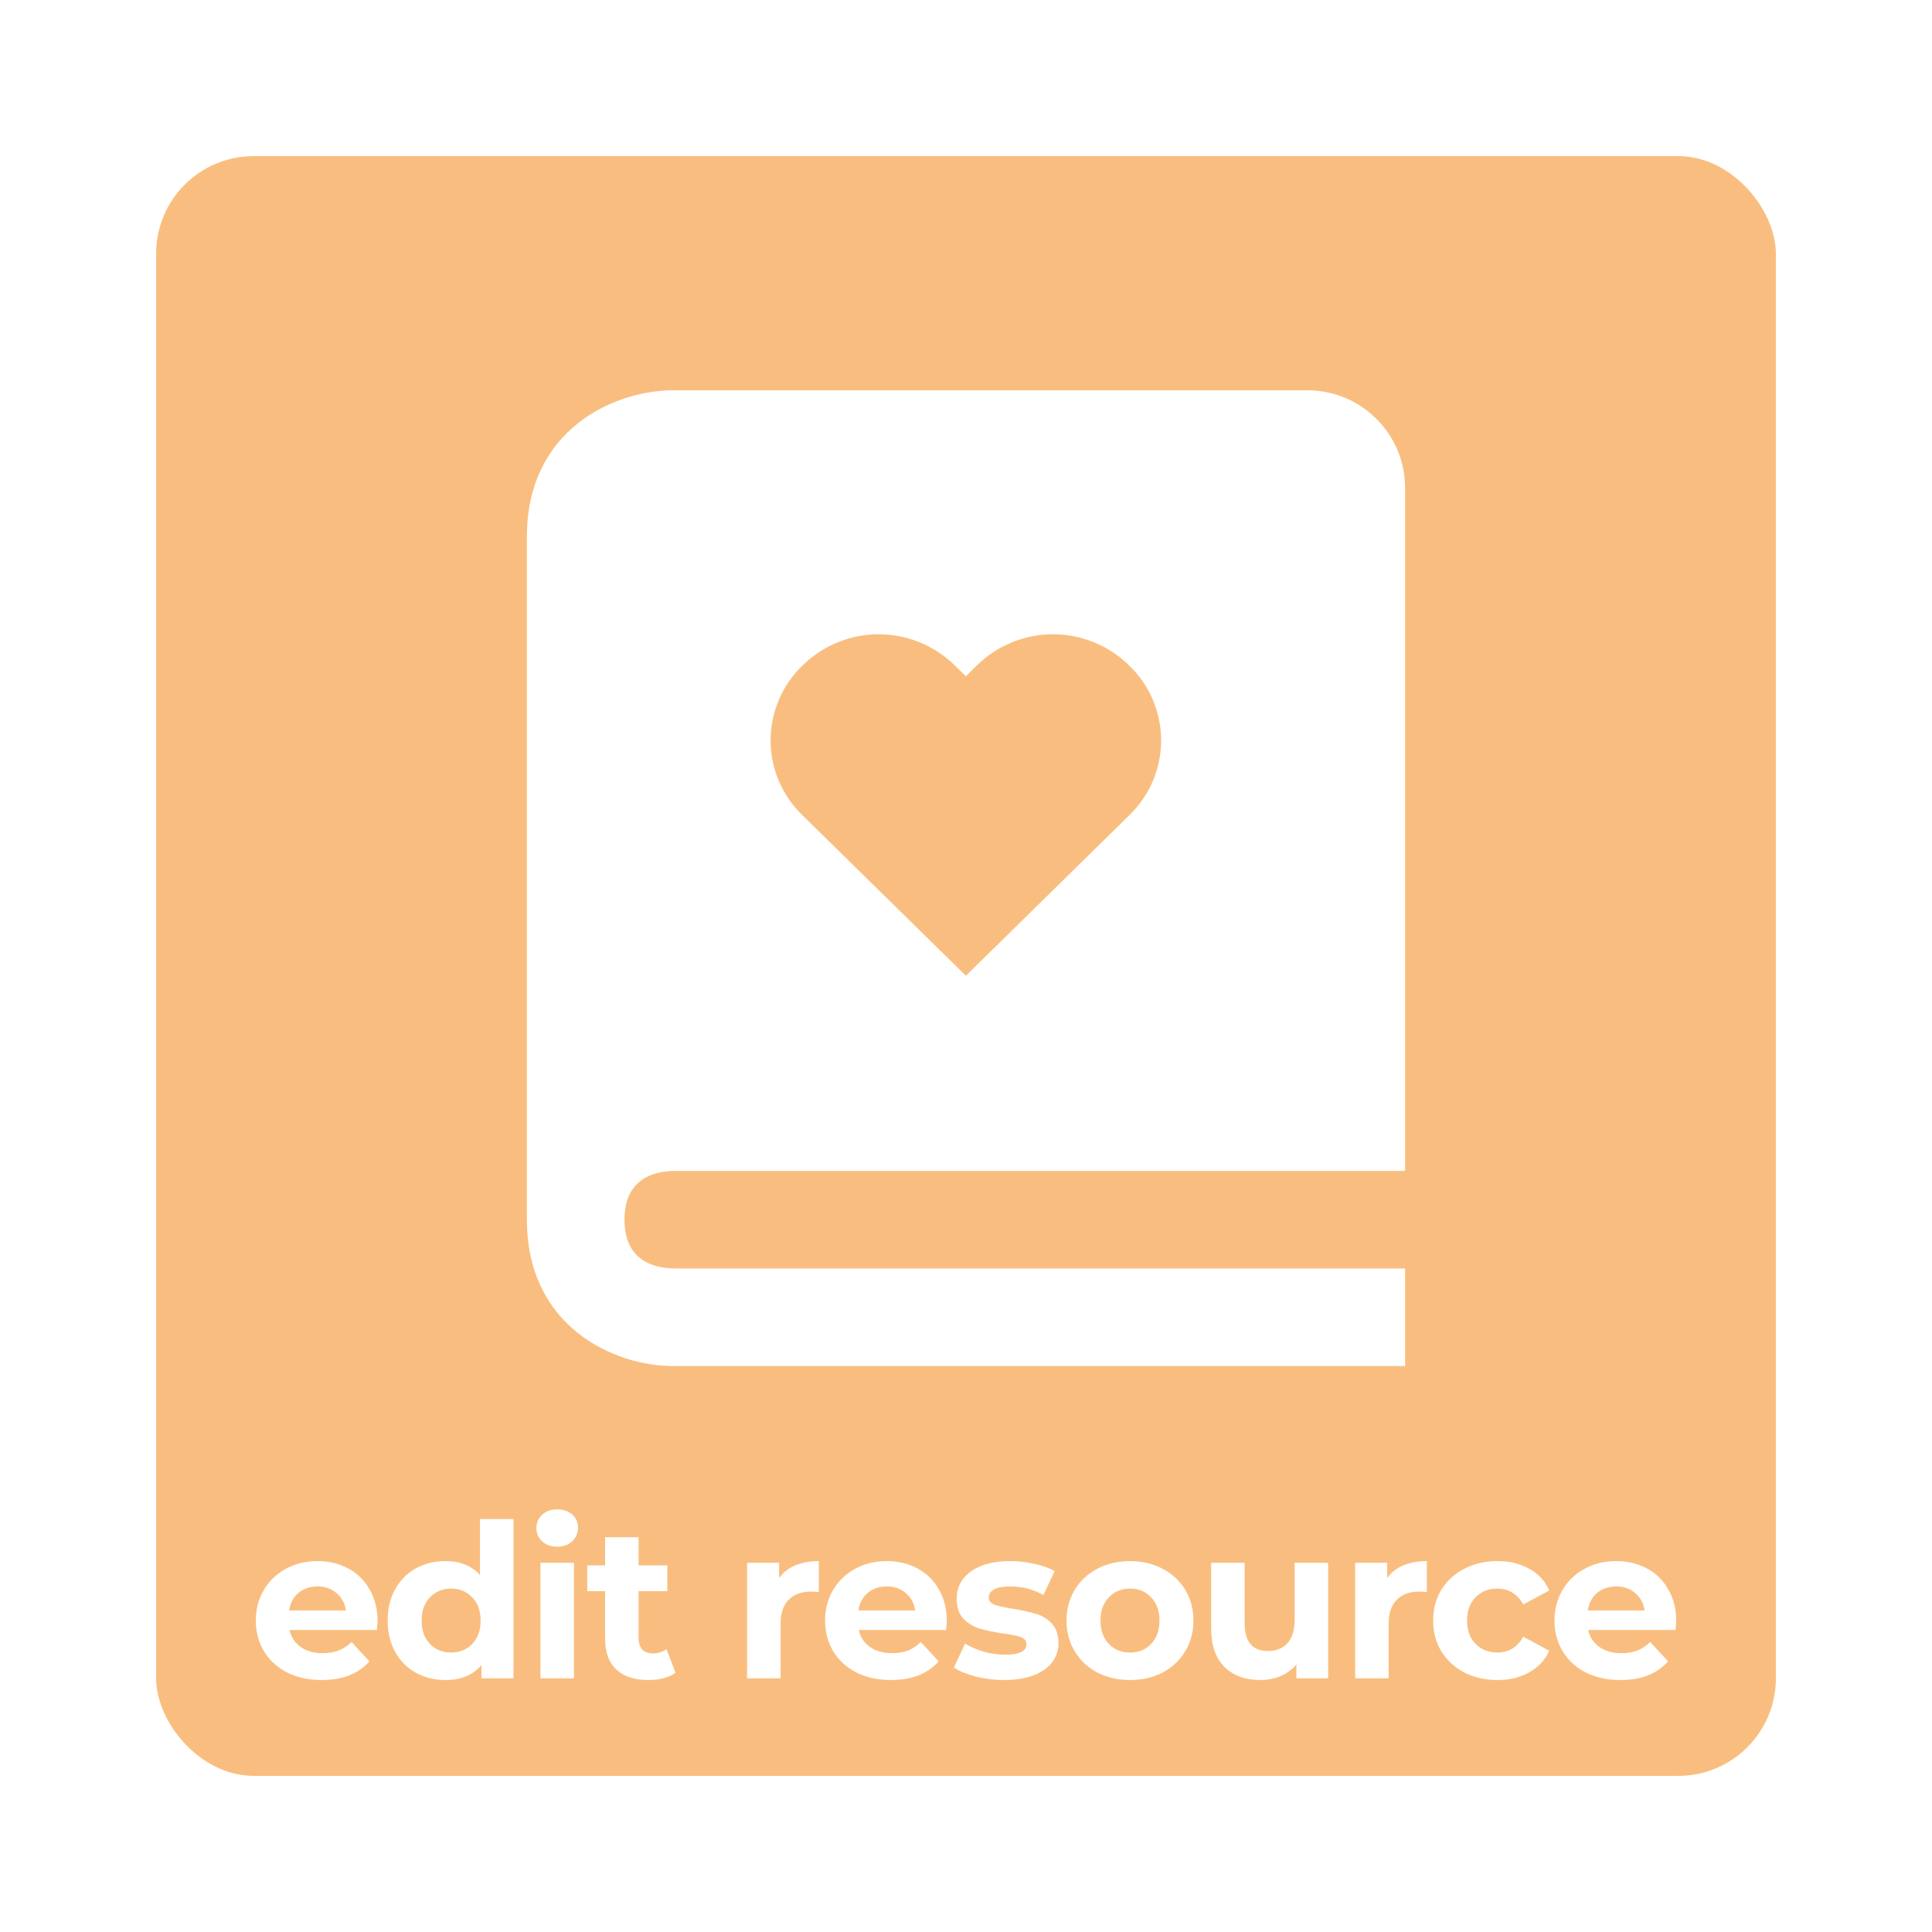 <svg width="198" height="198" viewBox="0 0 198 198" fill="none" xmlns="http://www.w3.org/2000/svg">
<g filter="url(#filter0_dd)">
<rect x="16" y="16" width="166" height="166" rx="10" fill="#F9BE7F"/>
</g>
<path d="M69.06 120H144V50C144 44.485 139.515 40 134 40H69C62.97 40 54 43.995 54 55V125C54 136.005 62.97 140 69 140H144V130H69.06C66.75 129.94 64 129.03 64 125C64 124.495 64.045 124.045 64.12 123.635C64.68 120.755 67.04 120.05 69.06 120V120ZM82.24 68.21C84.321 66.155 87.128 65.003 90.052 65.003C92.977 65.003 95.784 66.155 97.865 68.21L98.985 69.305L100.1 68.21C102.182 66.155 104.99 65.003 107.915 65.003C110.84 65.003 113.648 66.155 115.73 68.21C116.763 69.203 117.584 70.395 118.146 71.713C118.707 73.031 118.996 74.45 118.996 75.882C118.996 77.315 118.707 78.734 118.146 80.052C117.584 81.37 116.763 82.562 115.73 83.555L98.99 100L82.245 83.555C81.211 82.562 80.389 81.371 79.827 80.053C79.265 78.735 78.975 77.317 78.974 75.884C78.974 74.451 79.263 73.032 79.824 71.713C80.385 70.395 81.207 69.203 82.24 68.21V68.21Z" fill="white"/>
<path d="M38.691 166.126C38.691 166.17 38.669 166.478 38.625 167.05H29.671C29.832 167.783 30.213 168.363 30.815 168.788C31.416 169.213 32.164 169.426 33.059 169.426C33.675 169.426 34.217 169.338 34.687 169.162C35.171 168.971 35.618 168.678 36.029 168.282L37.855 170.262C36.74 171.538 35.112 172.176 32.971 172.176C31.636 172.176 30.455 171.919 29.429 171.406C28.402 170.878 27.61 170.152 27.053 169.228C26.495 168.304 26.217 167.255 26.217 166.082C26.217 164.923 26.488 163.882 27.031 162.958C27.588 162.019 28.343 161.293 29.297 160.78C30.265 160.252 31.343 159.988 32.531 159.988C33.689 159.988 34.738 160.237 35.677 160.736C36.615 161.235 37.349 161.953 37.877 162.892C38.419 163.816 38.691 164.894 38.691 166.126ZM32.553 162.584C31.775 162.584 31.123 162.804 30.595 163.244C30.067 163.684 29.744 164.285 29.627 165.048H35.457C35.339 164.3 35.017 163.706 34.489 163.266C33.961 162.811 33.315 162.584 32.553 162.584ZM52.622 155.676V172H49.344V170.636C48.493 171.663 47.261 172.176 45.648 172.176C44.533 172.176 43.521 171.927 42.612 171.428C41.717 170.929 41.013 170.218 40.5 169.294C39.986 168.37 39.73 167.299 39.73 166.082C39.73 164.865 39.986 163.794 40.5 162.87C41.013 161.946 41.717 161.235 42.612 160.736C43.521 160.237 44.533 159.988 45.648 159.988C47.158 159.988 48.339 160.465 49.19 161.418V155.676H52.622ZM46.242 169.36C47.107 169.36 47.826 169.067 48.398 168.48C48.97 167.879 49.256 167.079 49.256 166.082C49.256 165.085 48.97 164.293 48.398 163.706C47.826 163.105 47.107 162.804 46.242 162.804C45.362 162.804 44.636 163.105 44.064 163.706C43.492 164.293 43.206 165.085 43.206 166.082C43.206 167.079 43.492 167.879 44.064 168.48C44.636 169.067 45.362 169.36 46.242 169.36ZM55.388 160.164H58.82V172H55.388V160.164ZM57.104 158.514C56.473 158.514 55.96 158.331 55.564 157.964C55.168 157.597 54.97 157.143 54.97 156.6C54.97 156.057 55.168 155.603 55.564 155.236C55.96 154.869 56.473 154.686 57.104 154.686C57.735 154.686 58.248 154.862 58.644 155.214C59.04 155.566 59.238 156.006 59.238 156.534C59.238 157.106 59.04 157.583 58.644 157.964C58.248 158.331 57.735 158.514 57.104 158.514ZM69.229 171.428C68.892 171.677 68.474 171.868 67.975 172C67.491 172.117 66.978 172.176 66.435 172.176C65.027 172.176 63.935 171.817 63.157 171.098C62.395 170.379 62.013 169.323 62.013 167.93V163.068H60.187V160.428H62.013V157.546H65.445V160.428H68.393V163.068H65.445V167.886C65.445 168.385 65.57 168.773 65.819 169.052C66.083 169.316 66.45 169.448 66.919 169.448C67.462 169.448 67.924 169.301 68.305 169.008L69.229 171.428ZM79.844 161.726C80.255 161.154 80.805 160.721 81.494 160.428C82.198 160.135 83.005 159.988 83.914 159.988V163.156C83.533 163.127 83.276 163.112 83.144 163.112C82.162 163.112 81.392 163.391 80.834 163.948C80.277 164.491 79.998 165.312 79.998 166.412V172H76.566V160.164H79.844V161.726ZM97.031 166.126C97.031 166.17 97.01 166.478 96.966 167.05H88.011C88.173 167.783 88.554 168.363 89.156 168.788C89.757 169.213 90.505 169.426 91.4 169.426C92.016 169.426 92.558 169.338 93.028 169.162C93.511 168.971 93.959 168.678 94.37 168.282L96.195 170.262C95.081 171.538 93.453 172.176 91.311 172.176C89.977 172.176 88.796 171.919 87.769 171.406C86.743 170.878 85.951 170.152 85.394 169.228C84.836 168.304 84.558 167.255 84.558 166.082C84.558 164.923 84.829 163.882 85.371 162.958C85.929 162.019 86.684 161.293 87.638 160.78C88.606 160.252 89.683 159.988 90.871 159.988C92.03 159.988 93.079 160.237 94.017 160.736C94.956 161.235 95.689 161.953 96.218 162.892C96.76 163.816 97.031 164.894 97.031 166.126ZM90.894 162.584C90.116 162.584 89.463 162.804 88.936 163.244C88.407 163.684 88.085 164.285 87.968 165.048H93.797C93.68 164.3 93.358 163.706 92.829 163.266C92.302 162.811 91.656 162.584 90.894 162.584ZM102.888 172.176C101.906 172.176 100.945 172.059 100.006 171.824C99.068 171.575 98.32 171.267 97.762 170.9L98.906 168.436C99.434 168.773 100.072 169.052 100.82 169.272C101.568 169.477 102.302 169.58 103.02 169.58C104.472 169.58 105.198 169.221 105.198 168.502C105.198 168.165 105 167.923 104.604 167.776C104.208 167.629 103.6 167.505 102.778 167.402C101.81 167.255 101.011 167.087 100.38 166.896C99.75 166.705 99.2 166.368 98.73 165.884C98.276 165.4 98.048 164.711 98.048 163.816C98.048 163.068 98.261 162.408 98.686 161.836C99.126 161.249 99.757 160.795 100.578 160.472C101.414 160.149 102.397 159.988 103.526 159.988C104.362 159.988 105.191 160.083 106.012 160.274C106.848 160.45 107.538 160.699 108.08 161.022L106.936 163.464C105.895 162.877 104.758 162.584 103.526 162.584C102.793 162.584 102.243 162.687 101.876 162.892C101.51 163.097 101.326 163.361 101.326 163.684C101.326 164.051 101.524 164.307 101.92 164.454C102.316 164.601 102.947 164.74 103.812 164.872C104.78 165.033 105.572 165.209 106.188 165.4C106.804 165.576 107.34 165.906 107.794 166.39C108.249 166.874 108.476 167.549 108.476 168.414C108.476 169.147 108.256 169.8 107.816 170.372C107.376 170.944 106.731 171.391 105.88 171.714C105.044 172.022 104.047 172.176 102.888 172.176ZM115.816 172.176C114.569 172.176 113.447 171.919 112.45 171.406C111.467 170.878 110.697 170.152 110.14 169.228C109.583 168.304 109.304 167.255 109.304 166.082C109.304 164.909 109.583 163.86 110.14 162.936C110.697 162.012 111.467 161.293 112.45 160.78C113.447 160.252 114.569 159.988 115.816 159.988C117.063 159.988 118.177 160.252 119.16 160.78C120.143 161.293 120.913 162.012 121.47 162.936C122.027 163.86 122.306 164.909 122.306 166.082C122.306 167.255 122.027 168.304 121.47 169.228C120.913 170.152 120.143 170.878 119.16 171.406C118.177 171.919 117.063 172.176 115.816 172.176ZM115.816 169.36C116.696 169.36 117.415 169.067 117.972 168.48C118.544 167.879 118.83 167.079 118.83 166.082C118.83 165.085 118.544 164.293 117.972 163.706C117.415 163.105 116.696 162.804 115.816 162.804C114.936 162.804 114.21 163.105 113.638 163.706C113.066 164.293 112.78 165.085 112.78 166.082C112.78 167.079 113.066 167.879 113.638 168.48C114.21 169.067 114.936 169.36 115.816 169.36ZM136.114 160.164V172H132.858V170.592C132.403 171.105 131.861 171.501 131.23 171.78C130.599 172.044 129.917 172.176 129.184 172.176C127.629 172.176 126.397 171.729 125.488 170.834C124.579 169.939 124.124 168.612 124.124 166.852V160.164H127.556V166.346C127.556 168.253 128.355 169.206 129.954 169.206C130.775 169.206 131.435 168.942 131.934 168.414C132.433 167.871 132.682 167.072 132.682 166.016V160.164H136.114ZM142.161 161.726C142.572 161.154 143.122 160.721 143.811 160.428C144.515 160.135 145.322 159.988 146.231 159.988V163.156C145.85 163.127 145.593 163.112 145.461 163.112C144.479 163.112 143.709 163.391 143.151 163.948C142.594 164.491 142.315 165.312 142.315 166.412V172H138.883V160.164H142.161V161.726ZM153.475 172.176C152.213 172.176 151.077 171.919 150.065 171.406C149.067 170.878 148.283 170.152 147.711 169.228C147.153 168.304 146.875 167.255 146.875 166.082C146.875 164.909 147.153 163.86 147.711 162.936C148.283 162.012 149.067 161.293 150.065 160.78C151.077 160.252 152.213 159.988 153.475 159.988C154.721 159.988 155.807 160.252 156.731 160.78C157.669 161.293 158.351 162.034 158.777 163.002L156.115 164.432C155.499 163.347 154.611 162.804 153.453 162.804C152.558 162.804 151.817 163.097 151.231 163.684C150.644 164.271 150.351 165.07 150.351 166.082C150.351 167.094 150.644 167.893 151.231 168.48C151.817 169.067 152.558 169.36 153.453 169.36C154.626 169.36 155.513 168.817 156.115 167.732L158.777 169.184C158.351 170.123 157.669 170.856 156.731 171.384C155.807 171.912 154.721 172.176 153.475 172.176ZM171.786 166.126C171.786 166.17 171.764 166.478 171.72 167.05H162.766C162.928 167.783 163.309 168.363 163.91 168.788C164.512 169.213 165.26 169.426 166.154 169.426C166.77 169.426 167.313 169.338 167.782 169.162C168.266 168.971 168.714 168.678 169.124 168.282L170.95 170.262C169.836 171.538 168.208 172.176 166.066 172.176C164.732 172.176 163.551 171.919 162.524 171.406C161.498 170.878 160.706 170.152 160.148 169.228C159.591 168.304 159.312 167.255 159.312 166.082C159.312 164.923 159.584 163.882 160.126 162.958C160.684 162.019 161.439 161.293 162.392 160.78C163.36 160.252 164.438 159.988 165.626 159.988C166.785 159.988 167.834 160.237 168.772 160.736C169.711 161.235 170.444 161.953 170.972 162.892C171.515 163.816 171.786 164.894 171.786 166.126ZM165.648 162.584C164.871 162.584 164.218 162.804 163.69 163.244C163.162 163.684 162.84 164.285 162.722 165.048H168.552C168.435 164.3 168.112 163.706 167.584 163.266C167.056 162.811 166.411 162.584 165.648 162.584Z" fill="white"/>
<defs>
<filter id="filter0_dd" x="0" y="0" width="198" height="198" filterUnits="userSpaceOnUse" color-interpolation-filters="sRGB">
<feFlood flood-opacity="0" result="BackgroundImageFix"/>
<feColorMatrix in="SourceAlpha" type="matrix" values="0 0 0 0 0 0 0 0 0 0 0 0 0 0 0 0 0 0 127 0"/>
<feOffset dx="-4" dy="-4"/>
<feGaussianBlur stdDeviation="6"/>
<feColorMatrix type="matrix" values="0 0 0 0 1 0 0 0 0 1 0 0 0 0 1 0 0 0 0.5 0"/>
<feBlend mode="normal" in2="BackgroundImageFix" result="effect1_dropShadow"/>
<feColorMatrix in="SourceAlpha" type="matrix" values="0 0 0 0 0 0 0 0 0 0 0 0 0 0 0 0 0 0 127 0"/>
<feOffset dx="4" dy="4"/>
<feGaussianBlur stdDeviation="6"/>
<feColorMatrix type="matrix" values="0 0 0 0 0 0 0 0 0 0 0 0 0 0 0 0 0 0 0.25 0"/>
<feBlend mode="normal" in2="effect1_dropShadow" result="effect2_dropShadow"/>
<feBlend mode="normal" in="SourceGraphic" in2="effect2_dropShadow" result="shape"/>
</filter>
</defs>
</svg>
